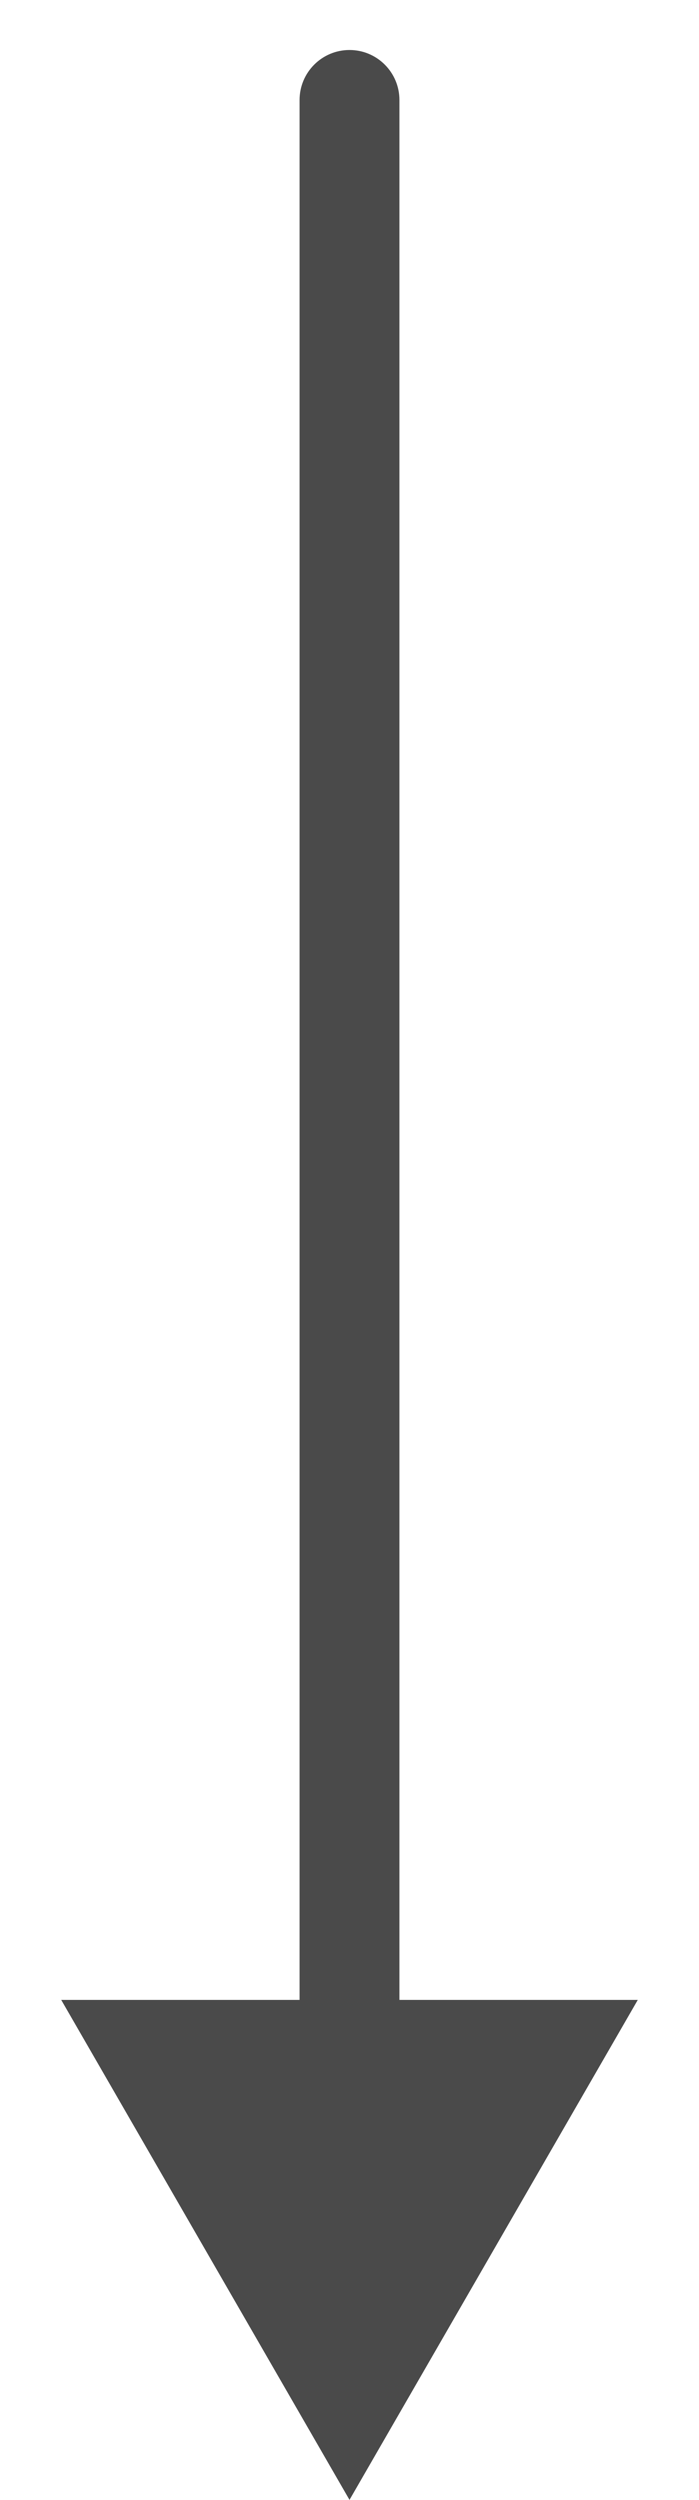 <svg width="7" height="25" viewBox="0 0 7 25" fill="none" xmlns="http://www.w3.org/2000/svg">
<path d="M4 1C4 0.724 3.776 0.5 3.5 0.5C3.224 0.5 3 0.724 3 1H4ZM3.5 25L6.387 20H0.613L3.5 25ZM3 1V20.5H4V1H3Z" fill="#4A4A4A"/>
</svg>
